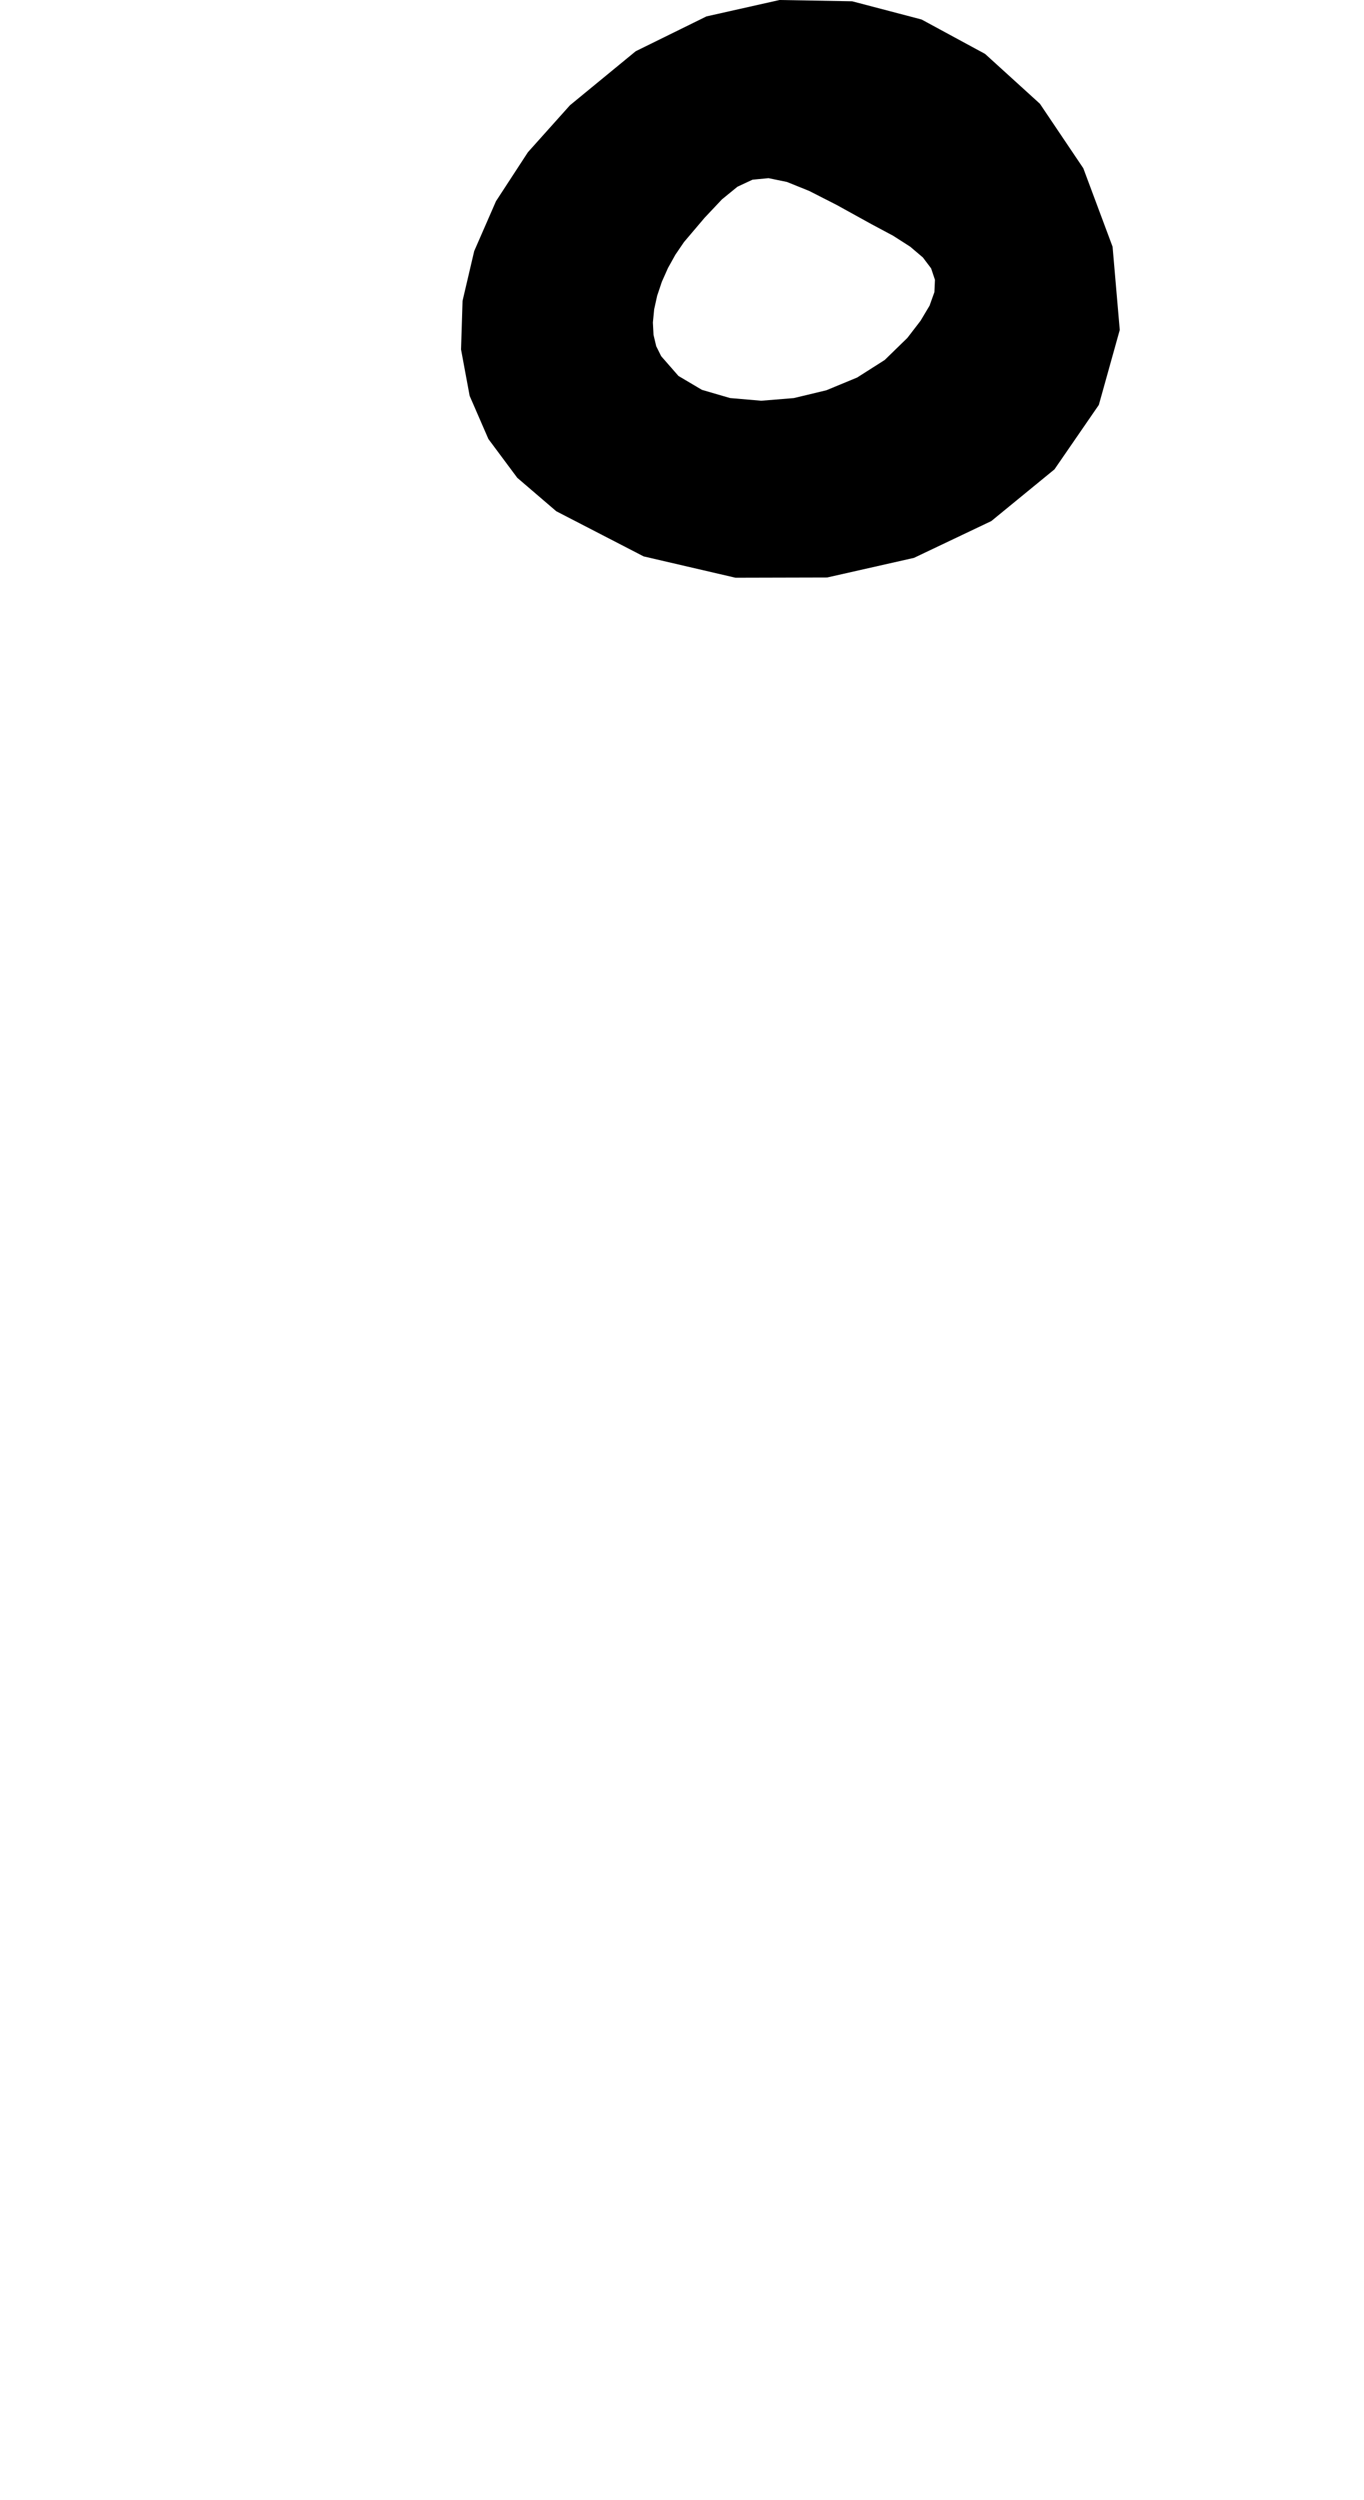 <?xml version="1.0" encoding="utf-8"?>
<svg xmlns="http://www.w3.org/2000/svg"  viewBox="0,0,400,732.86" width="100%">
<path d="M167.144 30.854 L 167.144,30.854 L 154.813,44.62 L 145.453,58.969 L 139.064,73.593 L 135.647,88.184 L 135.201,102.434 L 137.727,116.035 L 143.224,128.679 L 151.693,140.056 L 163.133,149.86 L 163.133,149.86 L 188.757,163.093 L 215.691,169.347 L 242.57,169.274 L 268.029,163.522 L 290.704,152.74 L 309.229,137.578 L 322.241,118.686 L 328.375,96.712 L 326.266,72.305 L 326.266,72.305 L 317.683,49.313 L 304.952,30.404 L 288.875,15.798 L 270.256,5.715 L 249.898,0.376 L 228.604,0.0 L 207.178,4.808 L 186.424,15.019 L 167.144,30.854 L 167.144,30.854 L 167.144,30.854 L 167.144,30.854 L 167.144,30.854 L 167.144,30.854 L 167.144,30.854 L 167.144,30.854 L 167.144,30.854 L 167.144,30.854 L 167.144,30.854 L 255.397,65.62 L 255.397,65.62 L 255.397,65.62 L 255.397,65.62 L 255.397,65.62 L 255.397,65.62 L 255.397,65.62 L 255.397,65.62 L 255.397,65.62 L 255.397,65.62 L 255.397,65.62 L 261.838,69.055 L 266.916,72.304 L 270.65,75.475 L 273.064,78.679 L 274.179,82.027 L 274.018,85.627 L 272.602,89.591 L 269.953,94.028 L 266.094,99.048 L 266.094,99.048 L 259.436,105.527 L 251.358,110.663 L 242.322,114.401 L 232.791,116.686 L 223.228,117.464 L 214.093,116.679 L 205.85,114.276 L 198.961,110.201 L 193.887,104.397 L 193.887,104.397 L 192.444,101.49 L 191.65,98.175 L 191.461,94.542 L 191.833,90.677 L 192.723,86.669 L 194.086,82.606 L 195.878,78.577 L 198.055,74.668 L 200.573,70.968 L 200.573,70.968 L 206.635,63.829 L 211.729,58.429 L 216.272,54.724 L 220.684,52.67 L 225.381,52.222 L 230.783,53.338 L 237.307,55.972 L 245.372,60.08 L 255.397,65.62 L 255.397,65.62 L 255.397,65.62 L 255.397,65.62 L 255.397,65.62 L 255.397,65.62 L 255.397,65.62 L 255.397,65.62 L 255.397,65.62 L 255.397,65.62 L 255.397,65.62"/></svg>
